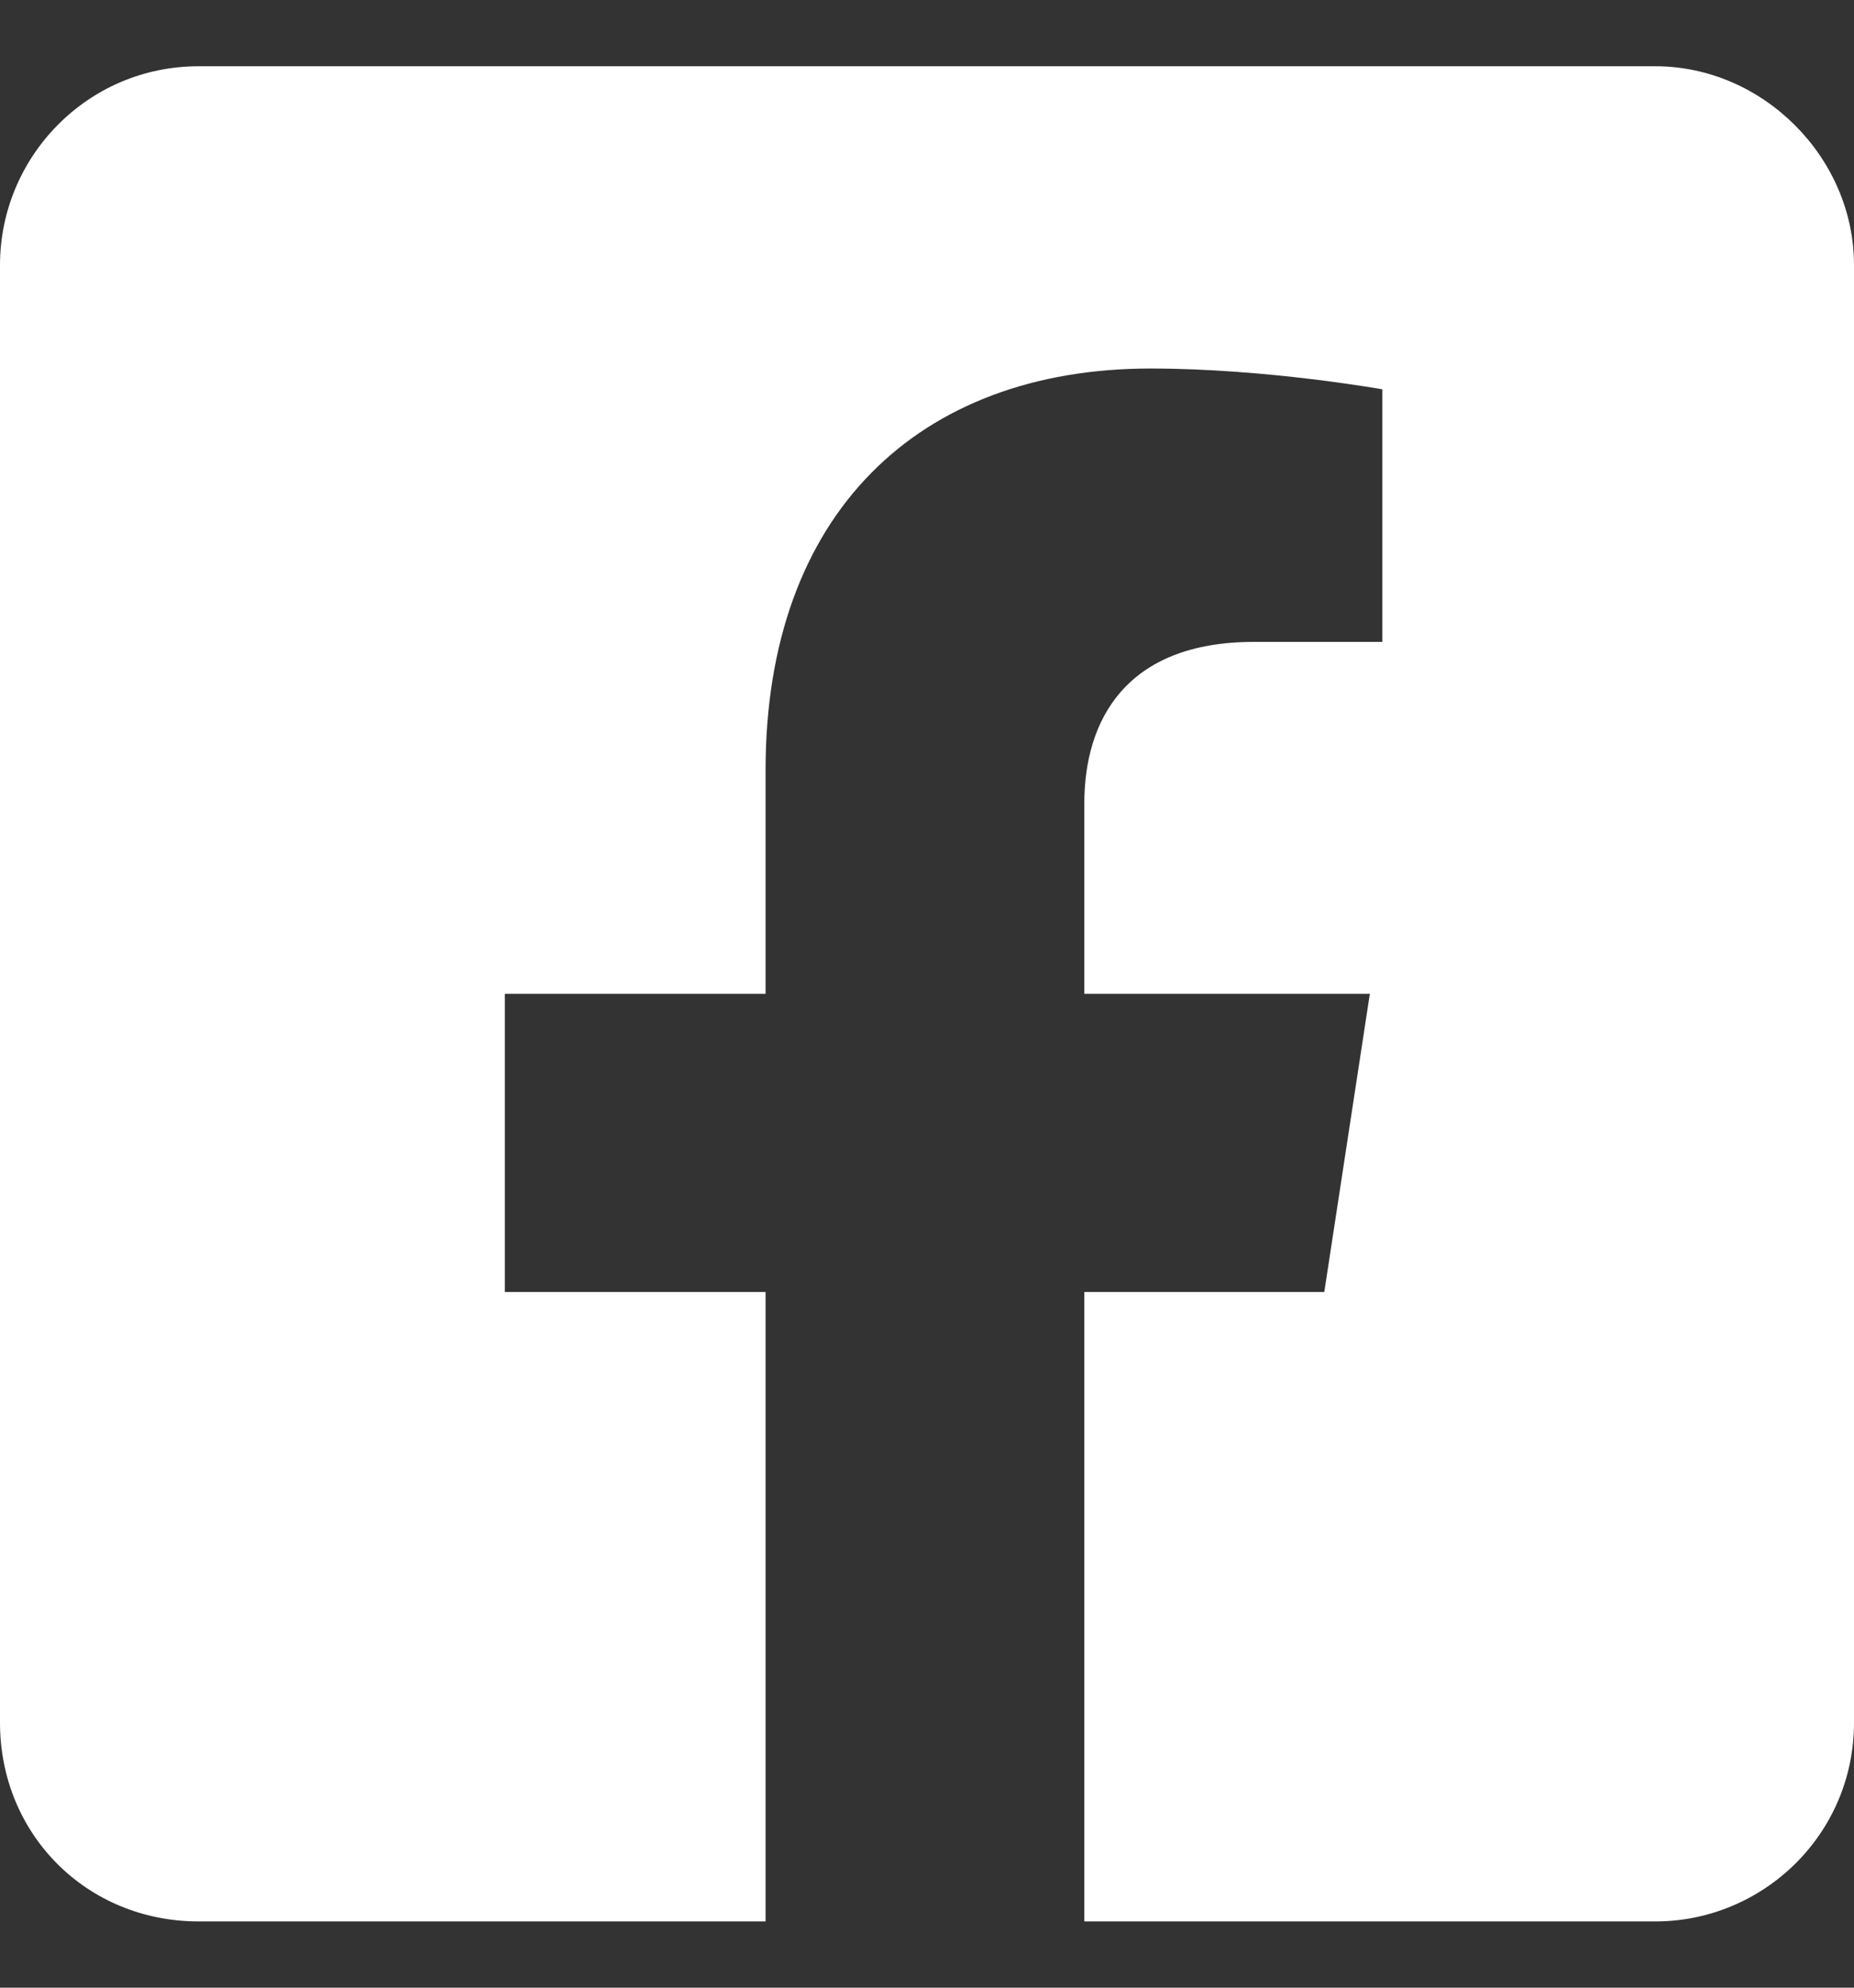 <svg width="14" height="15" viewBox="0 0 14 15" fill="none" xmlns="http://www.w3.org/2000/svg">
<rect x="0" y="0" width="14" height="15" fill="#333333" stroke="none"/>
<path d="M12.5 0.5C13.312 0.5 14 1.188 14 2V13C14 13.844 13.312 14.5 12.5 14.5H8.188V9.75H10L10.344 7.5H8.188V6.062C8.188 5.438 8.5 4.844 9.469 4.844H10.438V2.938C10.438 2.938 9.562 2.781 8.688 2.781C6.938 2.781 5.781 3.875 5.781 5.812V7.5H3.812V9.75H5.781V14.5H1.5C0.656 14.5 0 13.844 0 13V2C0 1.188 0.656 0.5 1.5 0.5H12.5Z" fill="white"/>
</svg>

